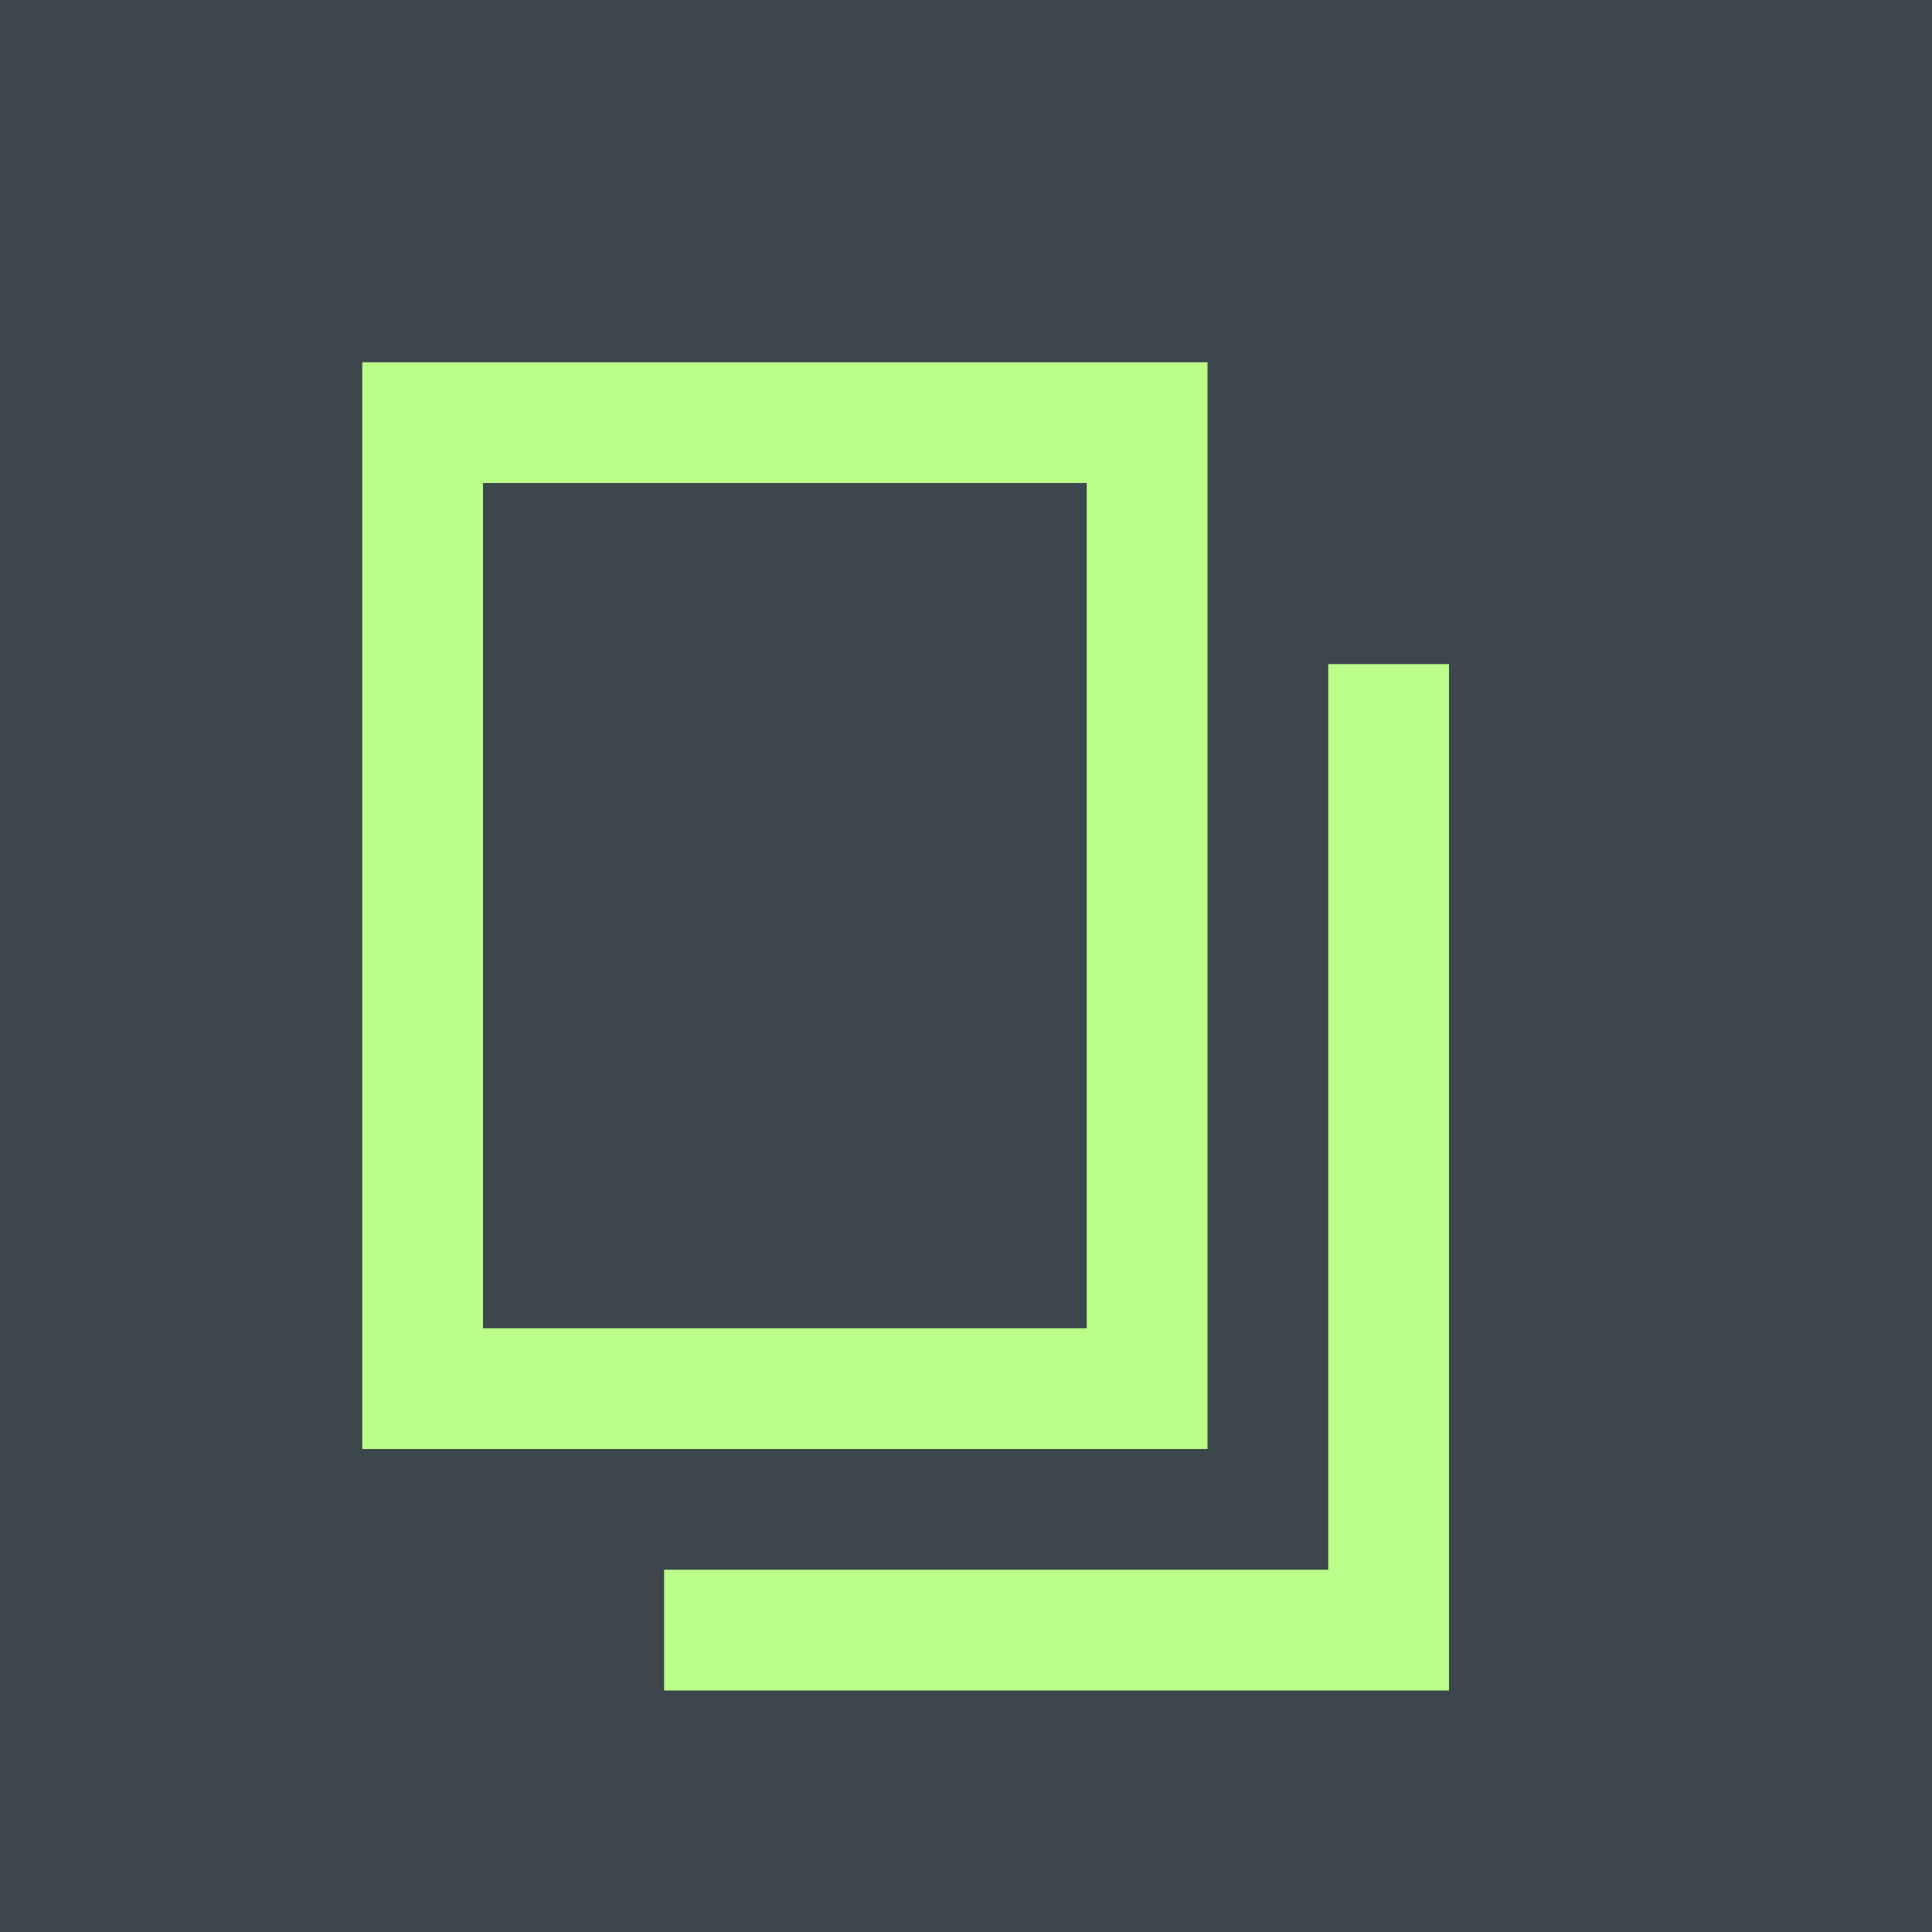 <?xml version="1.0" encoding="UTF-8"?>
<svg width="16px" height="16px" viewBox="0 0 16 16" version="1.1" xmlns="http://www.w3.org/2000/svg" xmlns:xlink="http://www.w3.org/1999/xlink">
    <g id="页面-2" stroke="none" stroke-width="1" fill="none" fill-rule="evenodd">
        <g id="详情页切片" transform="translate(-1292, -168)">
            <g id="编组-33" transform="translate(1292, 168)">
                <rect id="矩形" fill="#3D464B" x="0" y="0" width="16" height="16"></rect>
                <rect id="矩形" stroke="#BBFF8A" x="3.5" y="3.5" width="6" height="8"></rect>
                <polyline id="路径" stroke="#BBFF8A" points="11.5 5.5 11.5 13.5 5.5 13.5"></polyline>
            </g>
        </g>
    </g>
</svg>